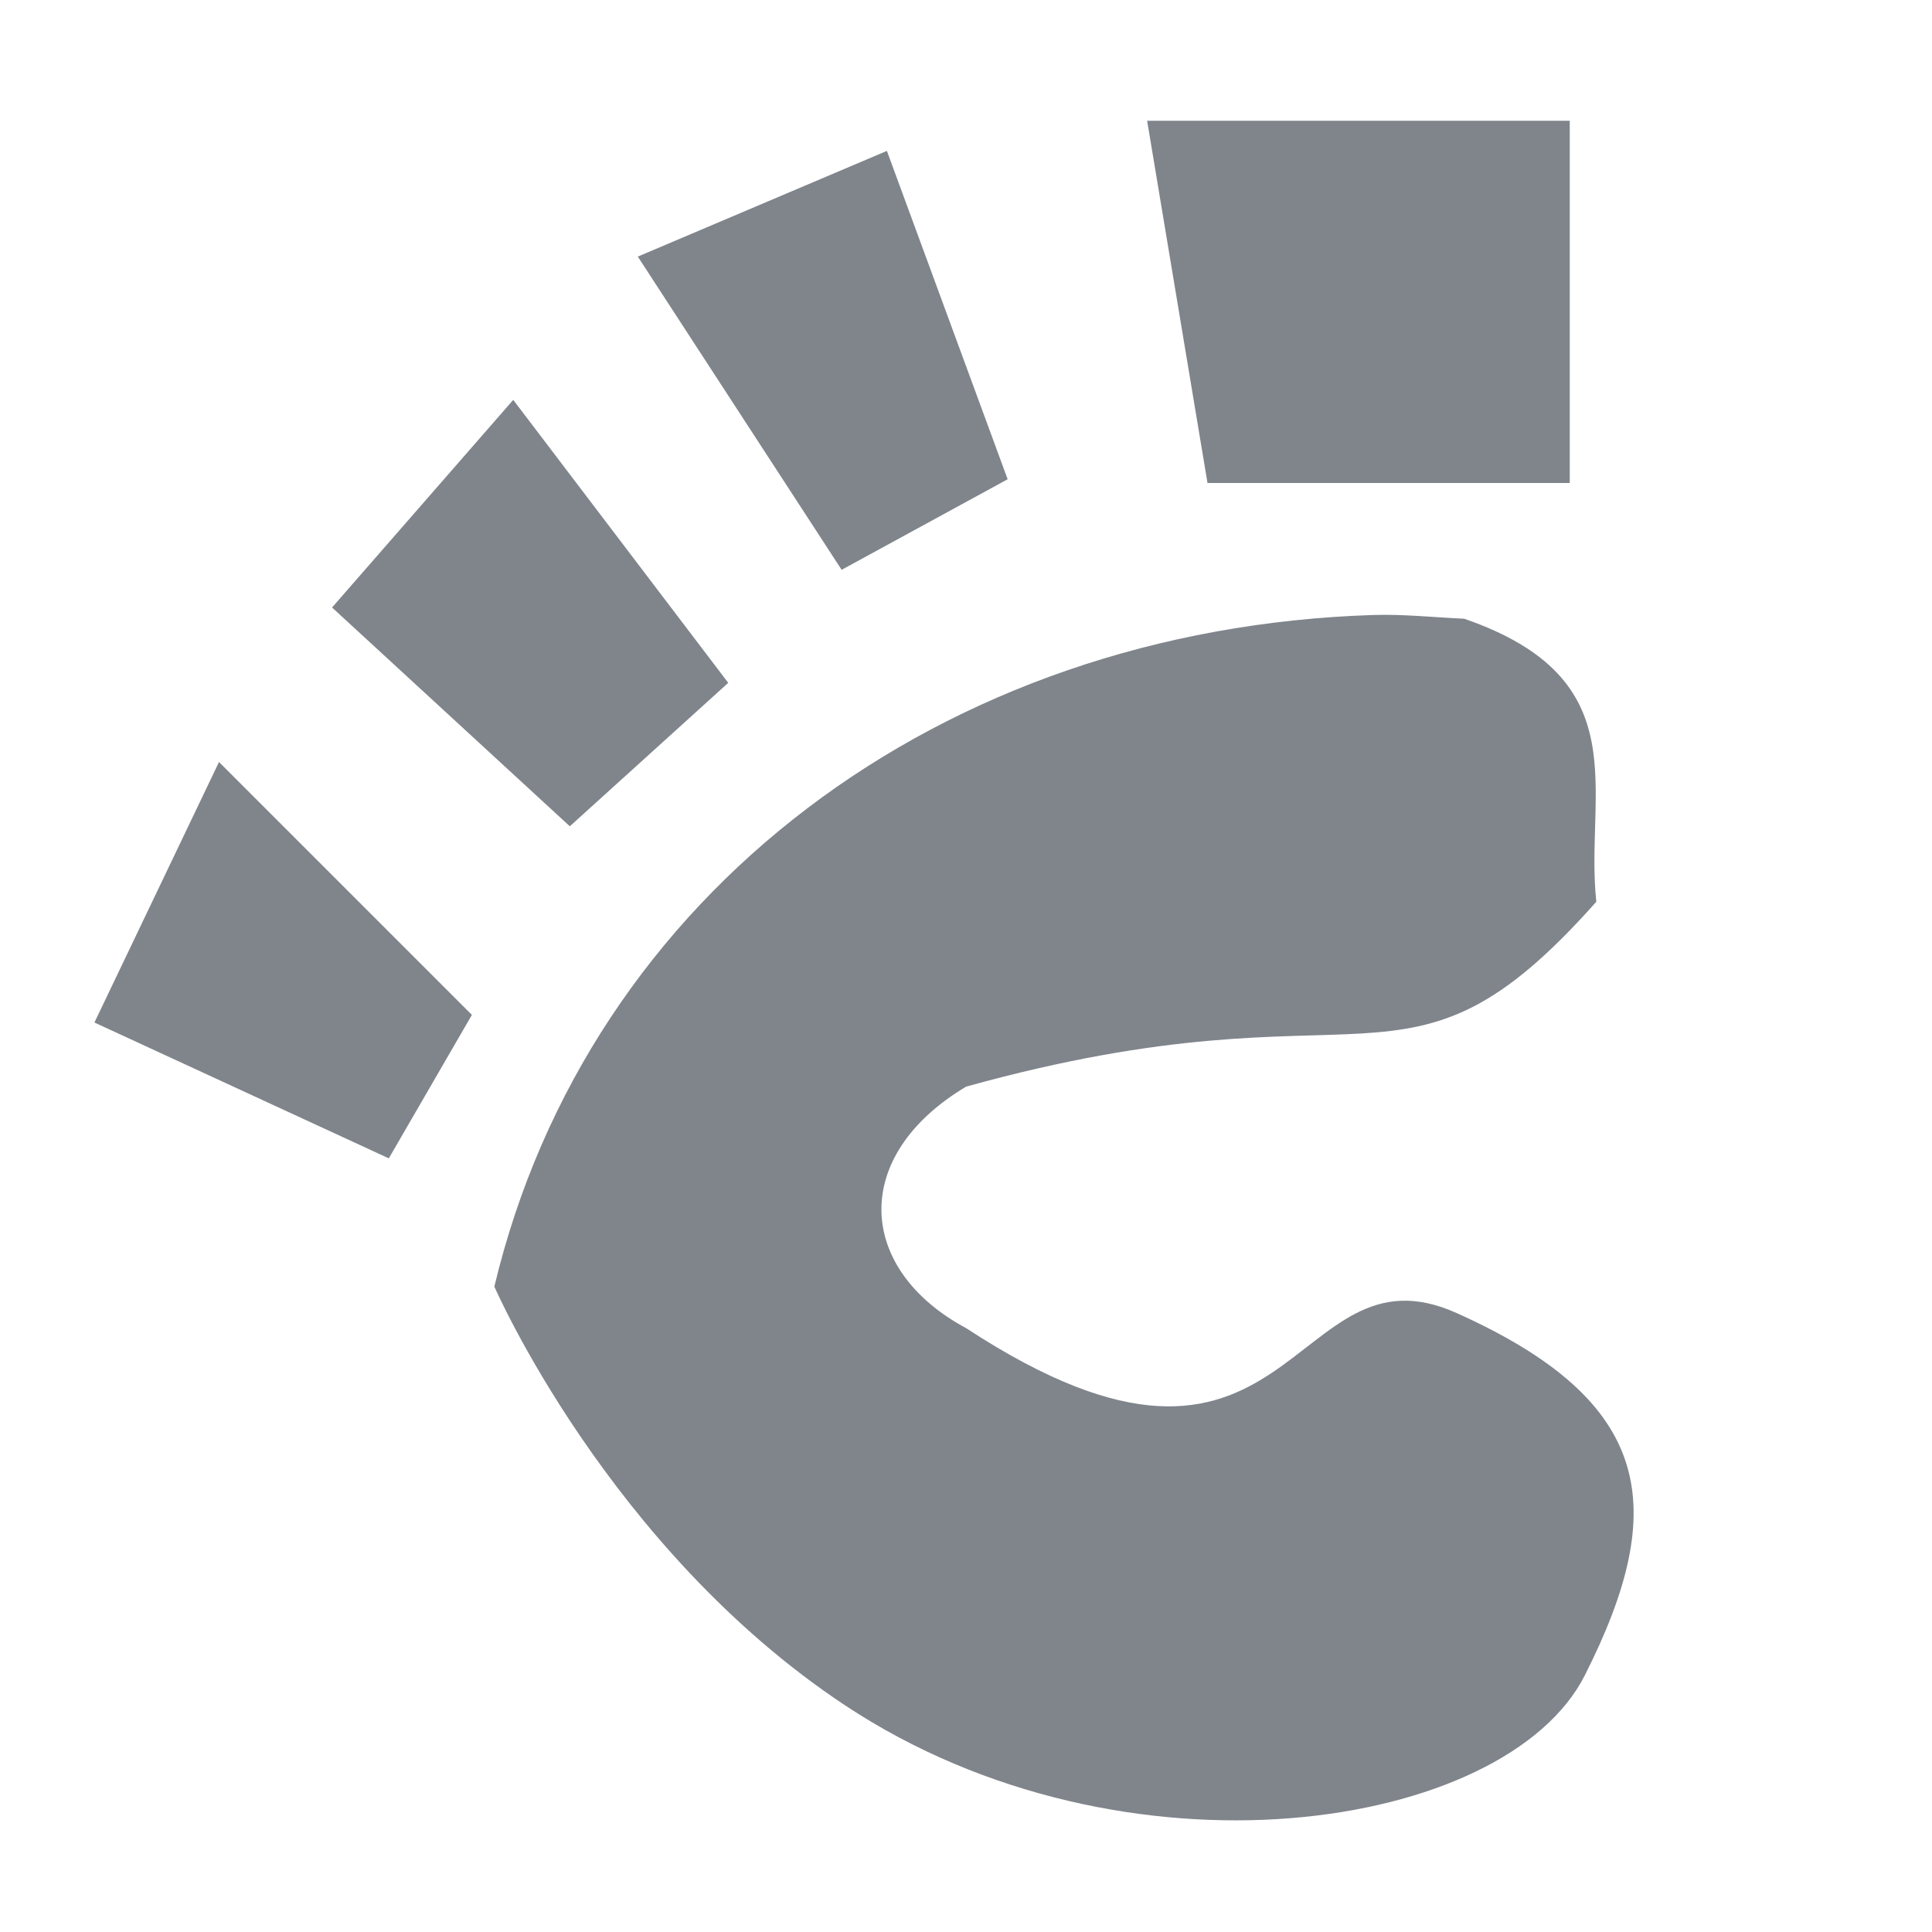 <?xml version="1.0" encoding="UTF-8" standalone="no"?>
<!-- Created with Inkscape (http://www.inkscape.org/) -->

<svg
   xmlns:dc="http://purl.org/dc/elements/1.1/"
   xmlns:cc="http://creativecommons.org/ns#"
   xmlns:rdf="http://www.w3.org/1999/02/22-rdf-syntax-ns#"
   xmlns:svg="http://www.w3.org/2000/svg"
   xmlns="http://www.w3.org/2000/svg"
   xmlns:sodipodi="http://sodipodi.sourceforge.net/DTD/sodipodi-0.dtd"
   xmlns:inkscape="http://www.inkscape.org/namespaces/inkscape"
   width="16"
   height="16"
   id="svg27665"
   version="1.1"
   inkscape:version="0.48.4 r9939"
   sodipodi:docname="distributor-logo-gnome.svg">
  <defs
     id="defs27667" />
  <sodipodi:namedview
     id="base"
     pagecolor="#ffffff"
     bordercolor="#666666"
     borderopacity="1.0"
     inkscape:pageopacity="0.0"
     inkscape:pageshadow="2"
     inkscape:zoom="31.999999"
     inkscape:cx="14.797412"
     inkscape:cy="10.244703"
     inkscape:document-units="px"
     inkscape:current-layer="layer1"
     showgrid="true"
     inkscape:window-width="1920"
     inkscape:window-height="1025"
     inkscape:window-x="-2"
     inkscape:window-y="32"
     inkscape:window-maximized="1"
     inkscape:snap-bbox="true"
     inkscape:bbox-paths="true"
     inkscape:bbox-nodes="true"
     inkscape:snap-bbox-edge-midpoints="true"
     inkscape:snap-bbox-midpoints="true"
     inkscape:object-paths="true"
     inkscape:snap-intersection-paths="true"
     inkscape:object-nodes="true"
     inkscape:snap-smooth-nodes="true"
     inkscape:snap-midpoints="true"
     inkscape:snap-object-midpoints="true"
     inkscape:snap-center="true"
     inkscape:snap-global="false"
     showguides="false"
     inkscape:guide-bbox="true"
     fit-margin-top="0"
     fit-margin-left="0"
     fit-margin-right="0"
     fit-margin-bottom="0"
     inkscape:showpageshadow="false">
    <sodipodi:guide
       orientation="1,0"
       position="-3201.623,-603.376"
       id="guide4181" />
    <inkscape:grid
       type="xygrid"
       id="grid3296"
       empspacing="5"
       visible="true"
       enabled="true"
       snapvisiblegridlinesonly="true"
       originx="-1855px"
       originy="-1853px" />
    <sodipodi:guide
       orientation="1,0"
       position="-1343,-1343"
       id="guide3432" />
    <sodipodi:guide
       orientation="1,0"
       position="-1855,-1343"
       id="guide4416" />
    <sodipodi:guide
       orientation="0,1"
       position="-1855,-1343"
       id="guide3391" />
    <sodipodi:guide
       orientation="0,1"
       position="-1565,-1358"
       id="guide3393" />
    <sodipodi:guide
       orientation="0,1"
       position="-1530,-1840"
       id="guide3395" />
    <sodipodi:guide
       orientation="1,0"
       position="-1358,-1600"
       id="guide3397" />
    <sodipodi:guide
       orientation="1,0"
       position="-1840,-1600"
       id="guide3399" />
    <sodipodi:guide
       orientation="1,0"
       position="-1830,-1600"
       id="guide3401" />
    <sodipodi:guide
       orientation="1,0"
       position="-1368,-1584"
       id="guide3403" />
    <sodipodi:guide
       orientation="0,1"
       position="-1570,-1368"
       id="guide3405" />
    <sodipodi:guide
       orientation="0,1"
       position="-1600,-1830"
       id="guide3407" />
    <sodipodi:guide
       orientation="1,0"
       position="-395,-386"
       id="guide3628" />
    <sodipodi:guide
       orientation="1,0"
       position="-347,-383"
       id="guide3630" />
    <sodipodi:guide
       orientation="0,1"
       position="-379,-347"
       id="guide3632" />
    <sodipodi:guide
       orientation="0,1"
       position="-377,-395"
       id="guide3634" />
    <sodipodi:guide
       orientation="0,1"
       position="-396,-350"
       id="guide3636" />
    <sodipodi:guide
       orientation="1,0"
       position="-350,-345"
       id="guide3638" />
    <sodipodi:guide
       orientation="0,1"
       position="-400,-392"
       id="guide3640" />
    <sodipodi:guide
       orientation="1,0"
       position="-392,-345"
       id="guide3642" />
  </sodipodi:namedview>
  <g
     inkscape:label="Camada 1"
     inkscape:groupmode="layer"
     id="layer1"
     transform="translate(1683.708,-526.686)">
    <path
       id="path3021"
       d="m -1674.208,527.686 0.5,3 3,0 0,-3 -3.5,0 z m -2.156,0.25 -2.062,0.875 1.688,2.594 1.375,-0.75 -1,-2.719 z m -3.094,2.062 -1.5,1.719 1.969,1.812 1.312,-1.188 -1.781,-2.344 z m 7.125,1.781 c -3.573,0.113 -6.503,2.301 -7.281,5.562 0,0 0.944,2.17 2.906,3.469 2.313,1.531 5.472,1.042 6.125,-0.25 0.707,-1.399 0.565,-2.27 -1.062,-3 -1.396,-0.627 -1.337,1.91 -4.062,0.125 -0.905,-0.486 -0.965,-1.424 0,-2 3.366,-0.934 3.618,0.271 5.219,-1.531 -0.098,-0.912 0.357,-1.843 -1.094,-2.344 -0.243,-0.011 -0.512,-0.039 -0.75,-0.031 z m -9.562,1.219 -1.031,2.156 2.438,1.125 0.688,-1.188 -2.094,-2.094 z"
       style="fill:#434a55;fill-opacity:0.675;stroke:none"
       inkscape:connector-curvature="0" />
  </g>
</svg>
